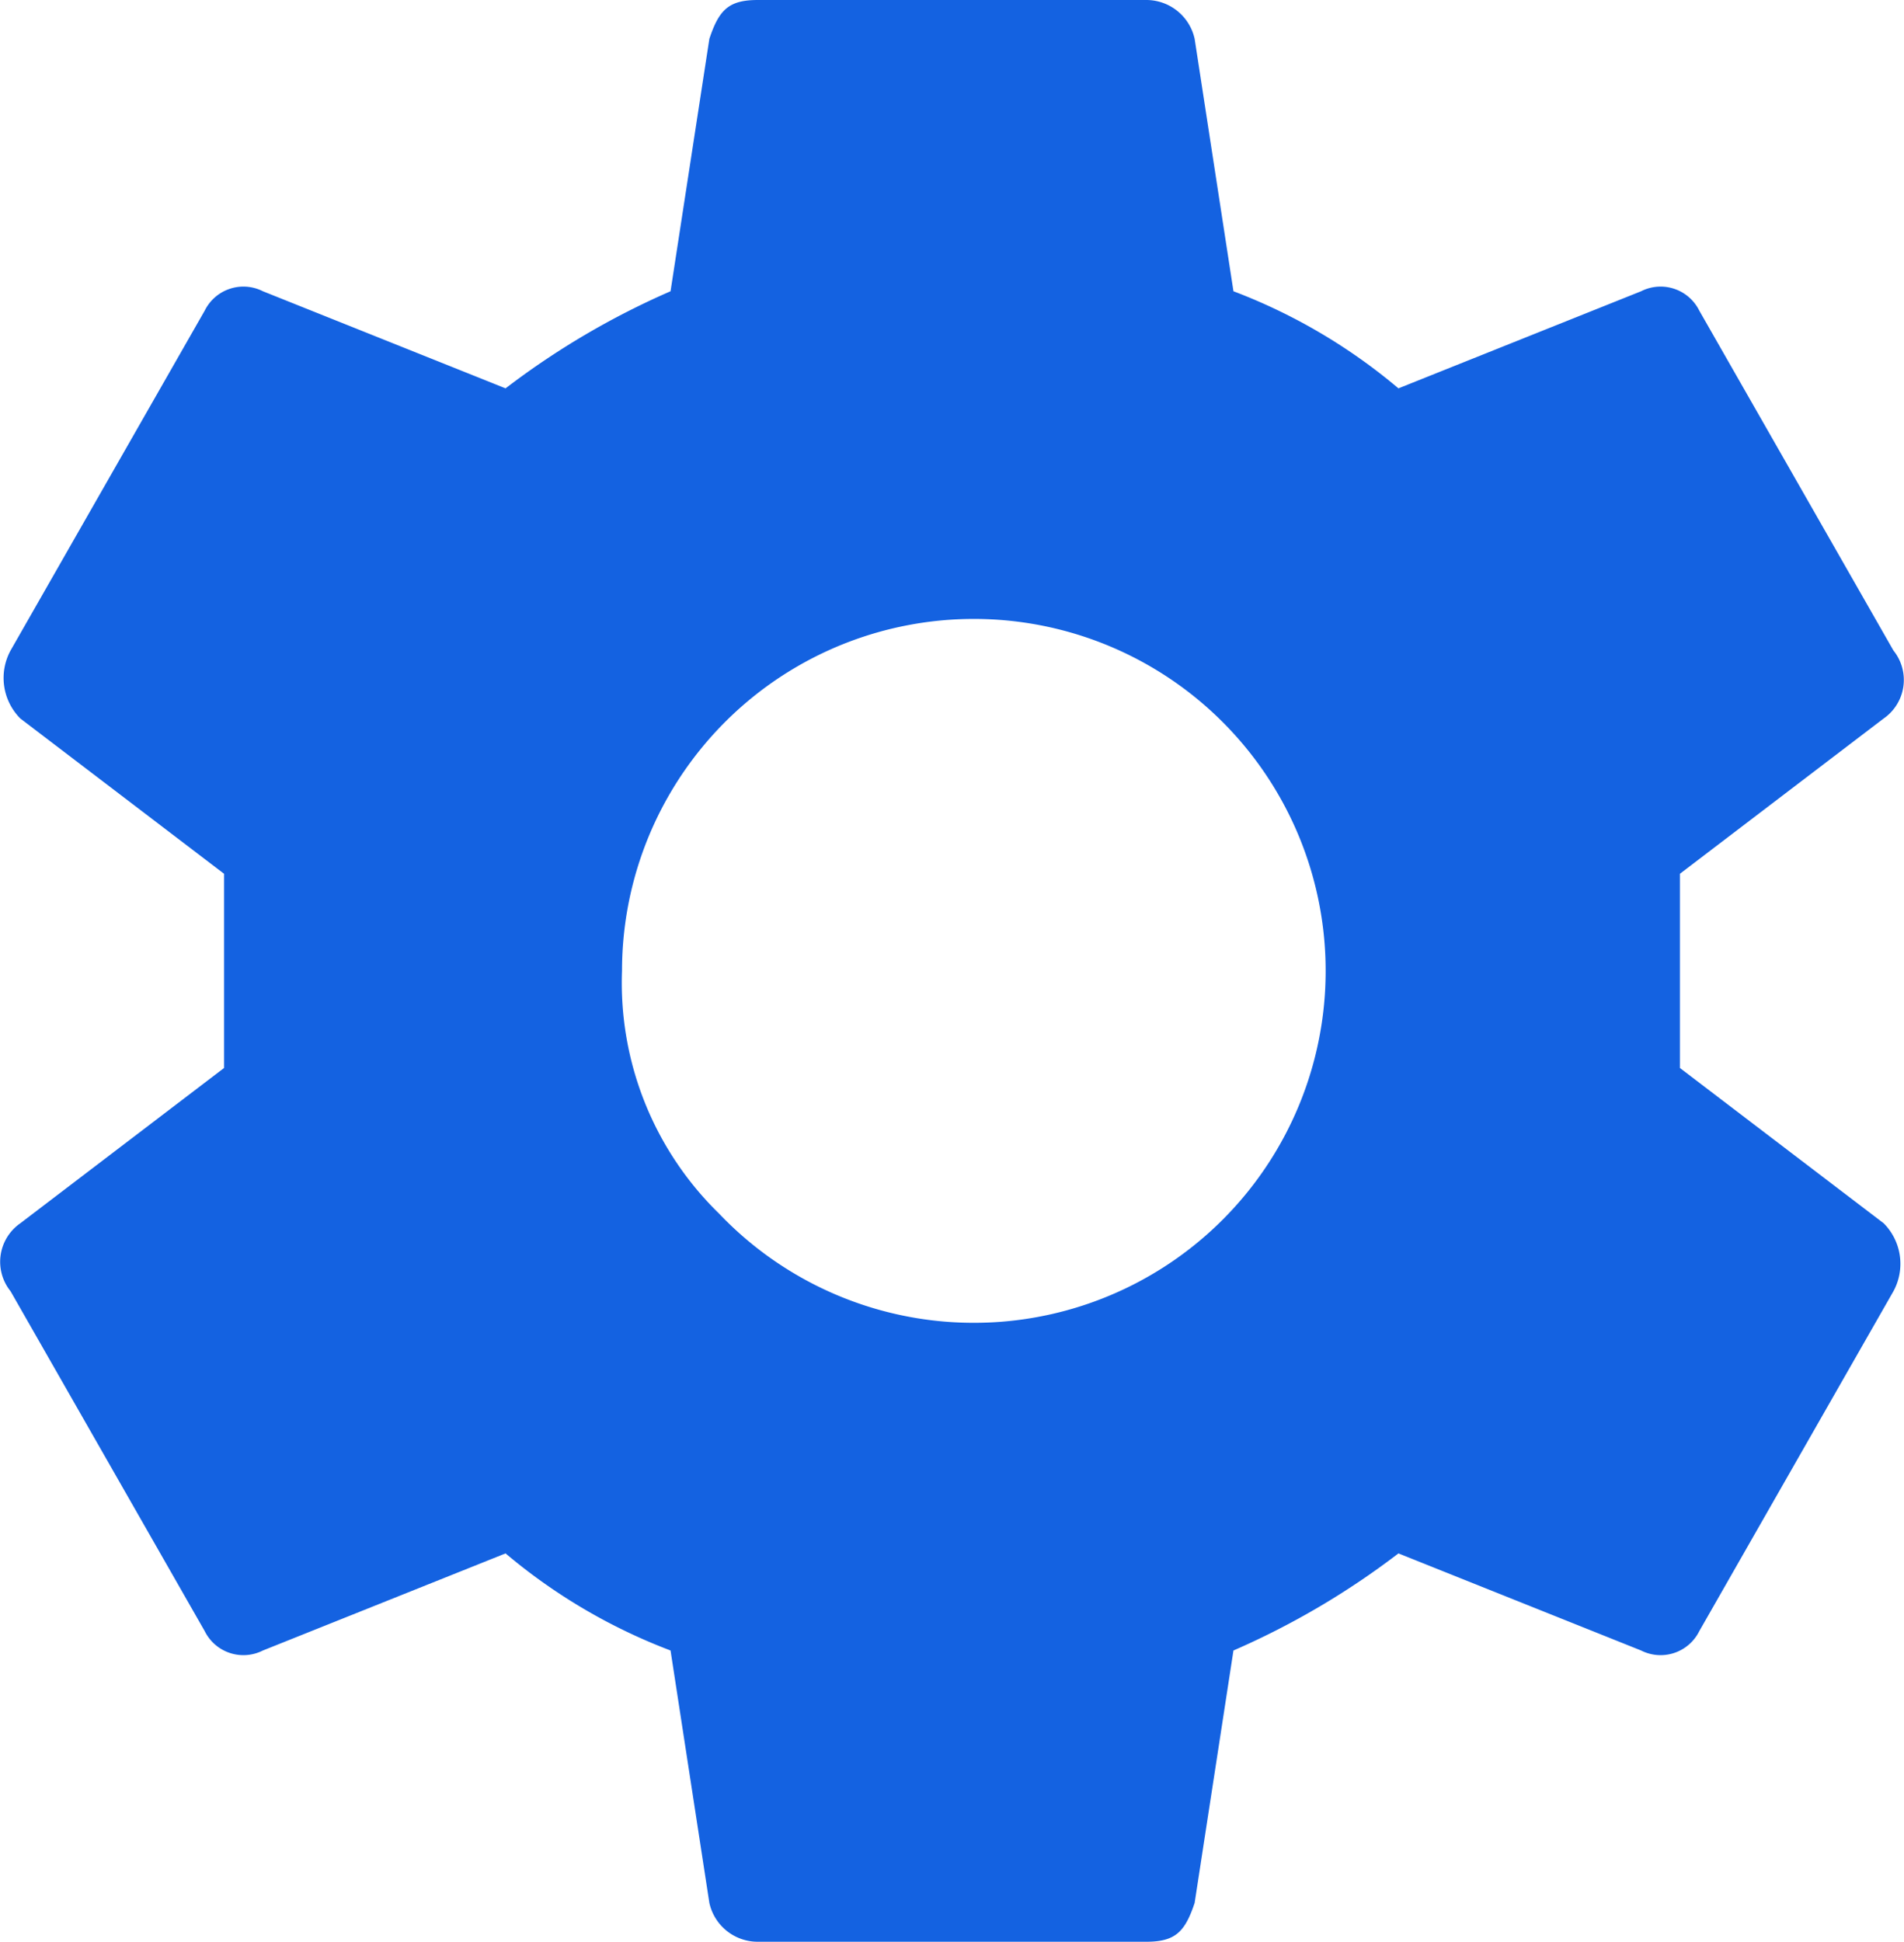<svg xmlns="http://www.w3.org/2000/svg" width="19.618" height="20" viewBox="0 0 19.618 20"><path d="M56.4,1160.4l2.1,1.6a.592.592,0,0,1,.1.7l-2,3.5a.445.445,0,0,1-.6.2l-2.5-1a8.152,8.152,0,0,1-1.7,1l-.4,2.6c-.1.3-.2.4-.5.4h-4a.51.51,0,0,1-.5-.4l-.4-2.6a5.852,5.852,0,0,1-1.7-1l-2.5,1a.445.445,0,0,1-.6-.2l-2-3.5a.483.483,0,0,1,.1-.7l2.1-1.6v-2l-2.1-1.6a.592.592,0,0,1-.1-.7l2-3.5a.445.445,0,0,1,.6-.2l2.5,1a8.152,8.152,0,0,1,1.7-1l.4-2.6c.1-.3.2-.4.5-.4h4a.51.51,0,0,1,.5.4l.4,2.6a5.852,5.852,0,0,1,1.7,1l2.5-1a.445.445,0,0,1,.6.2l2,3.5a.483.483,0,0,1-.1.7l-2.1,1.6v2Zm-9.9,1.5a3.625,3.625,0,1,0-1-2.5A3.317,3.317,0,0,0,46.5,1161.9Z" transform="translate(-39.091 -1149.4)" fill="#1462e1"/></svg>